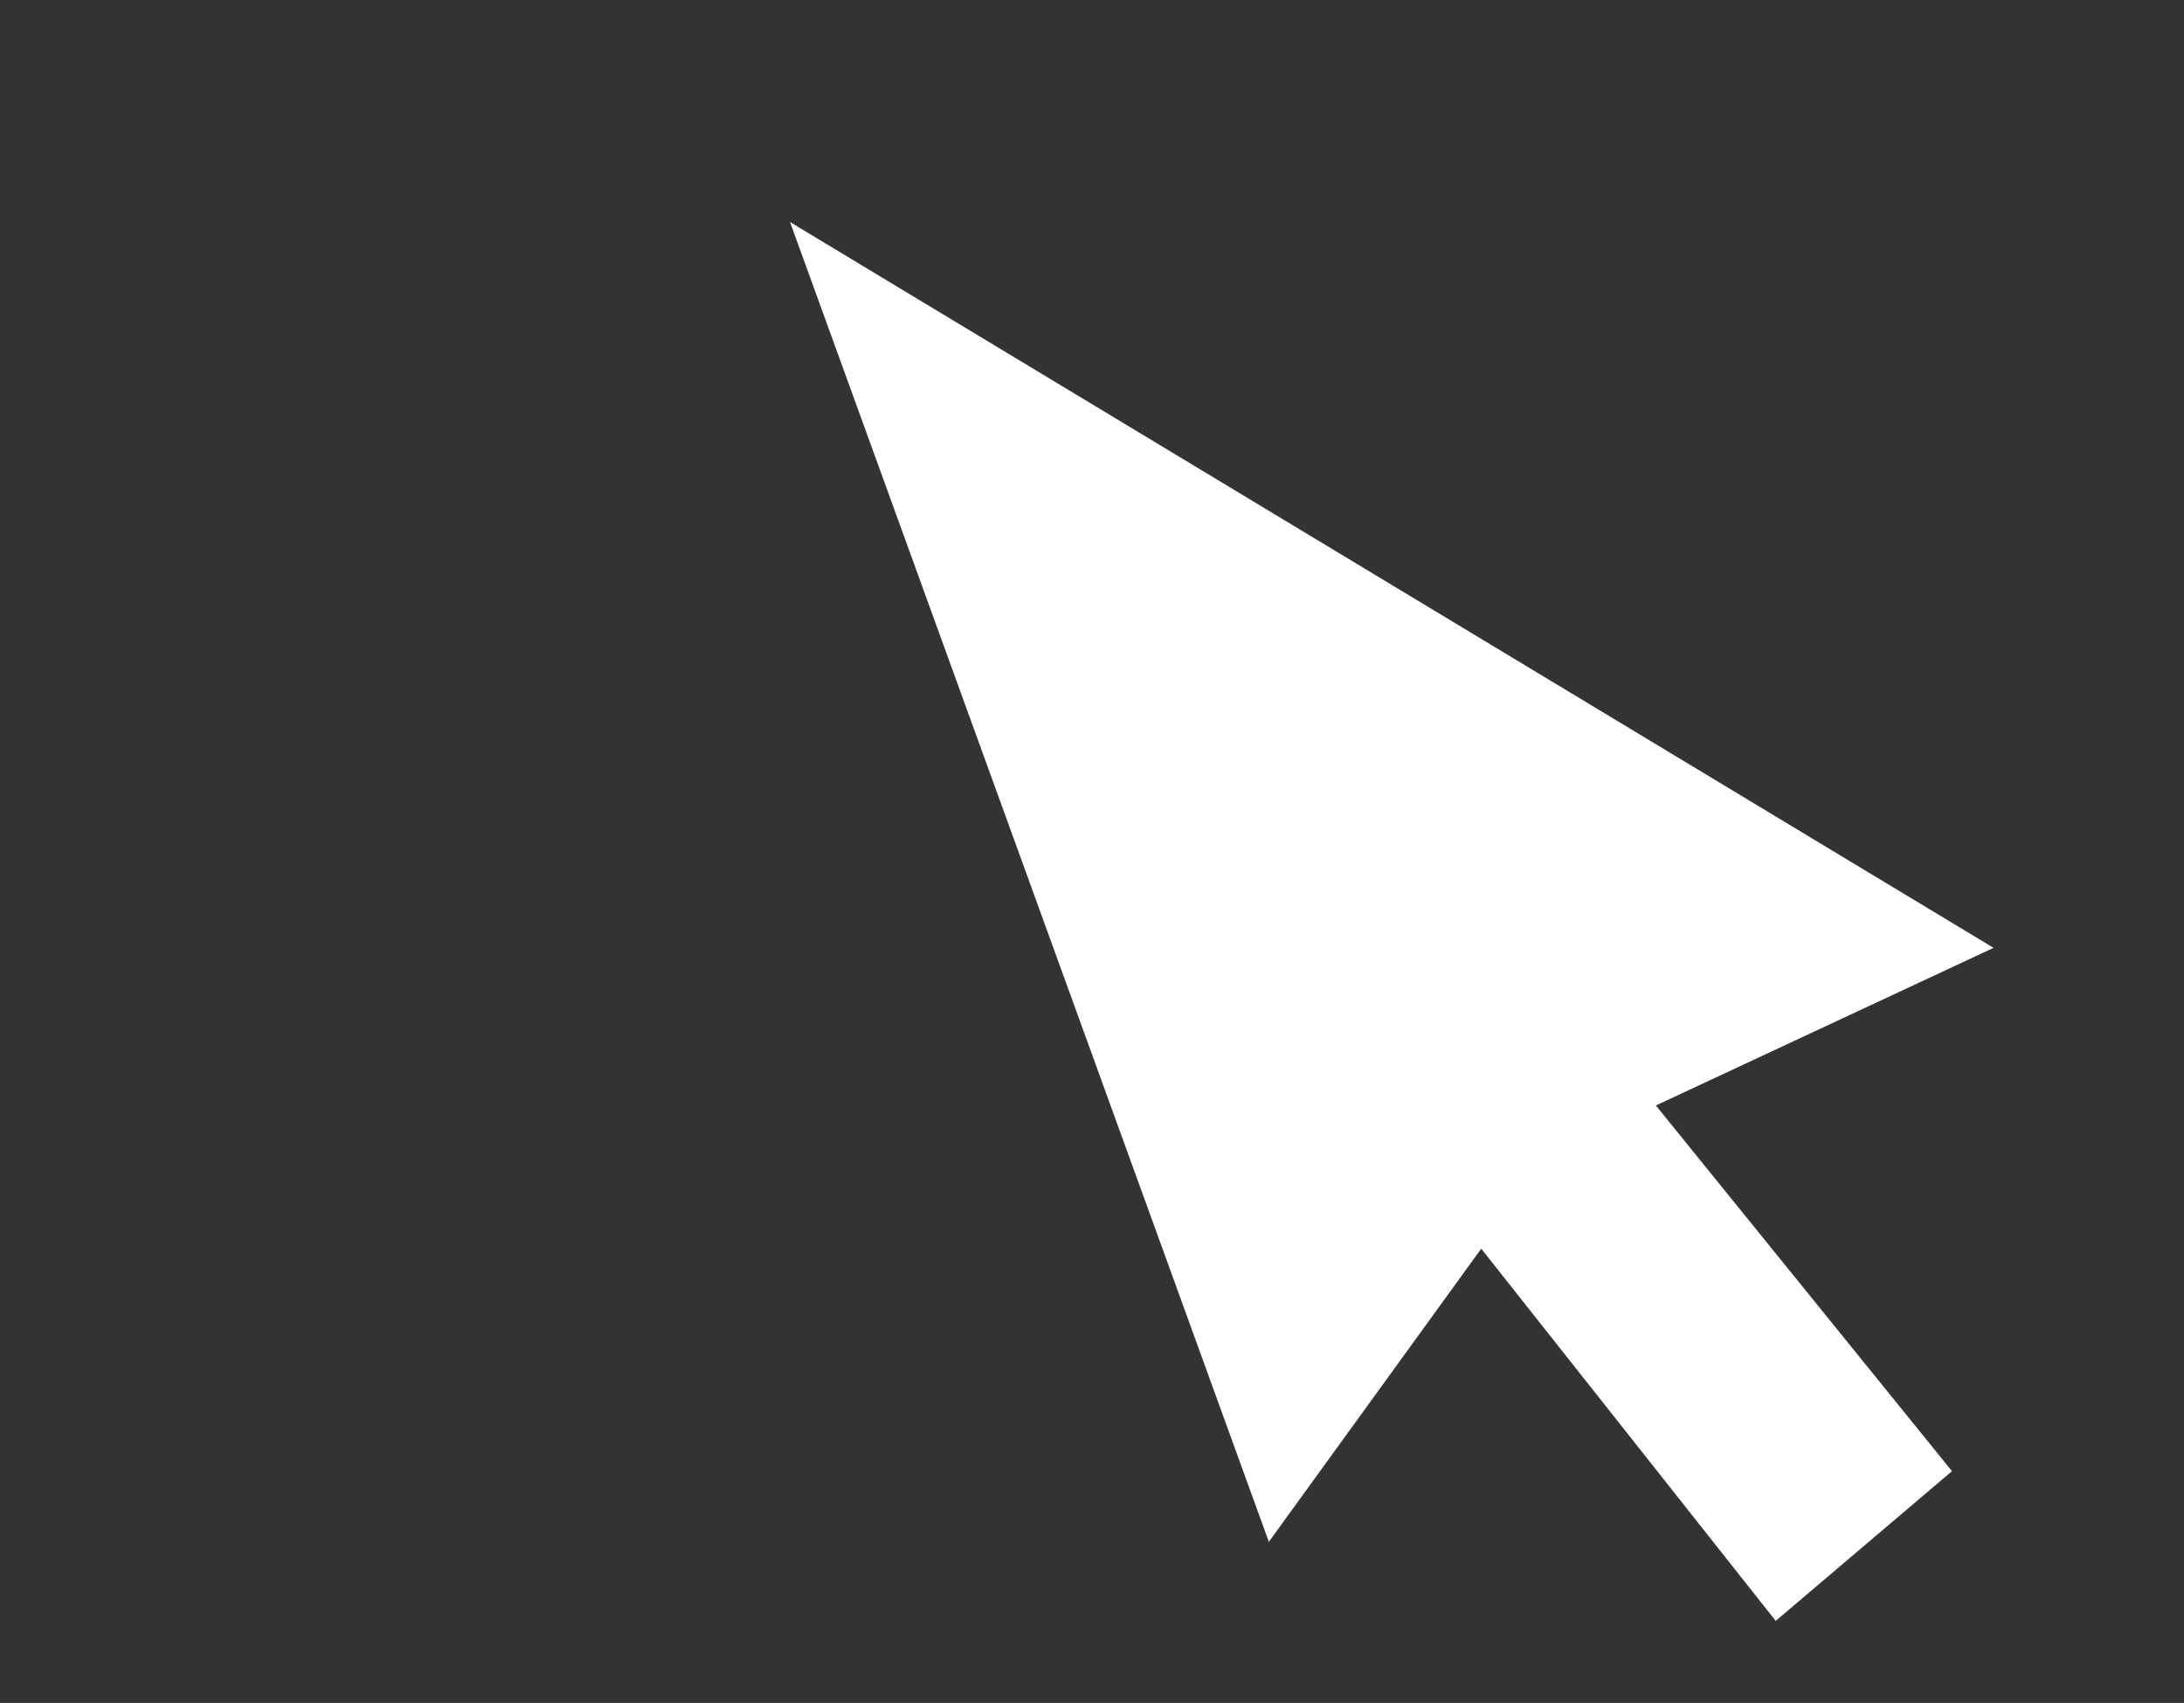<svg width="186" height="145" viewBox="0 0 186 145" fill="none" xmlns="http://www.w3.org/2000/svg">
<rect x="0" y="0" width="186" height="145" fill="#333333" stroke="none"/>
<path d="M108.062 131.283L67.283 18.906L169.782 80.707L141.023 94.128L166.241 125.265L151.228 138.014L126.149 106.322L108.062 131.283Z" fill="white"/>
</svg>
